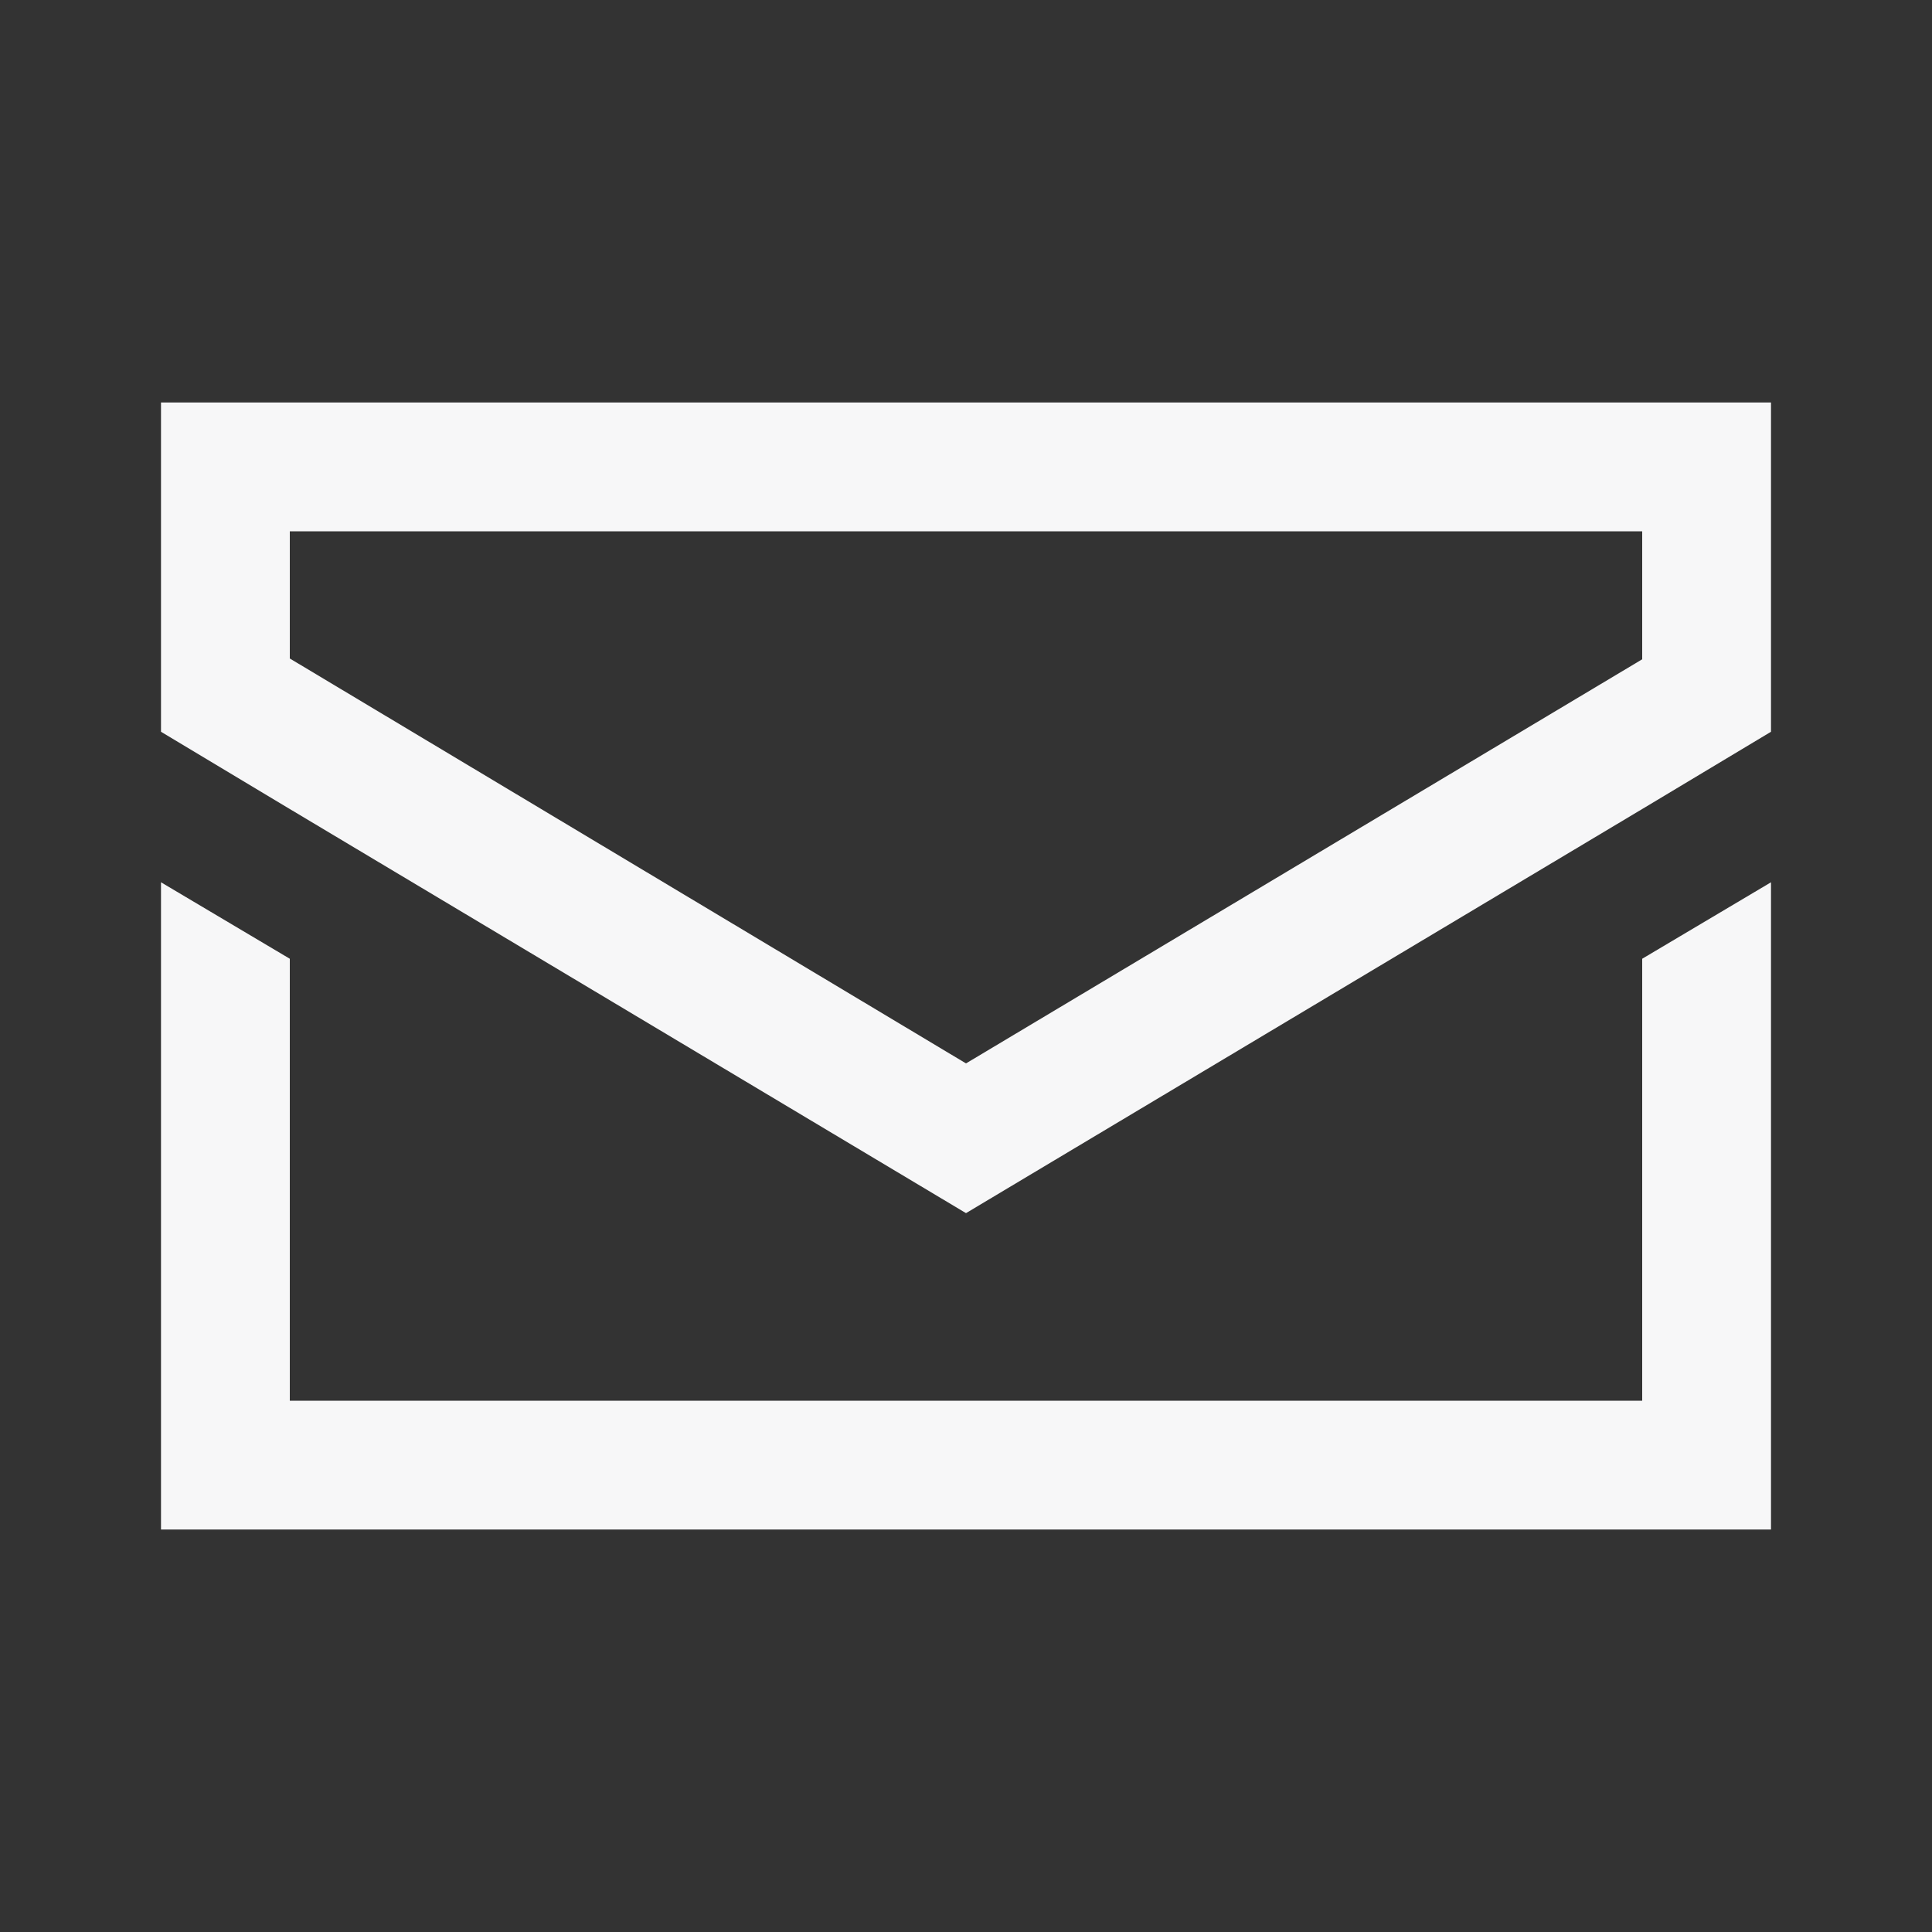 <svg width="24" height="24" viewBox="0 0 24 24" fill="none" xmlns="http://www.w3.org/2000/svg" class="fill">
<rect x="0" y="0" width="24" height="24" fill="#333333" stroke="none"/>
<path d="M20.4 17.4H3.6V11.91L2 10.96V19H22V10.96L20.4 11.91V17.4Z" fill="#F7F7F8"/>
<path d="M2 9.09L3.6 10.05L12 15.07L20.4 10.05L22 9.09V5H2V9.09ZM3.6 6.6H20.4V8.19L12 13.21L3.6 8.18V6.6Z" fill="#F7F7F8"/>
</svg>
